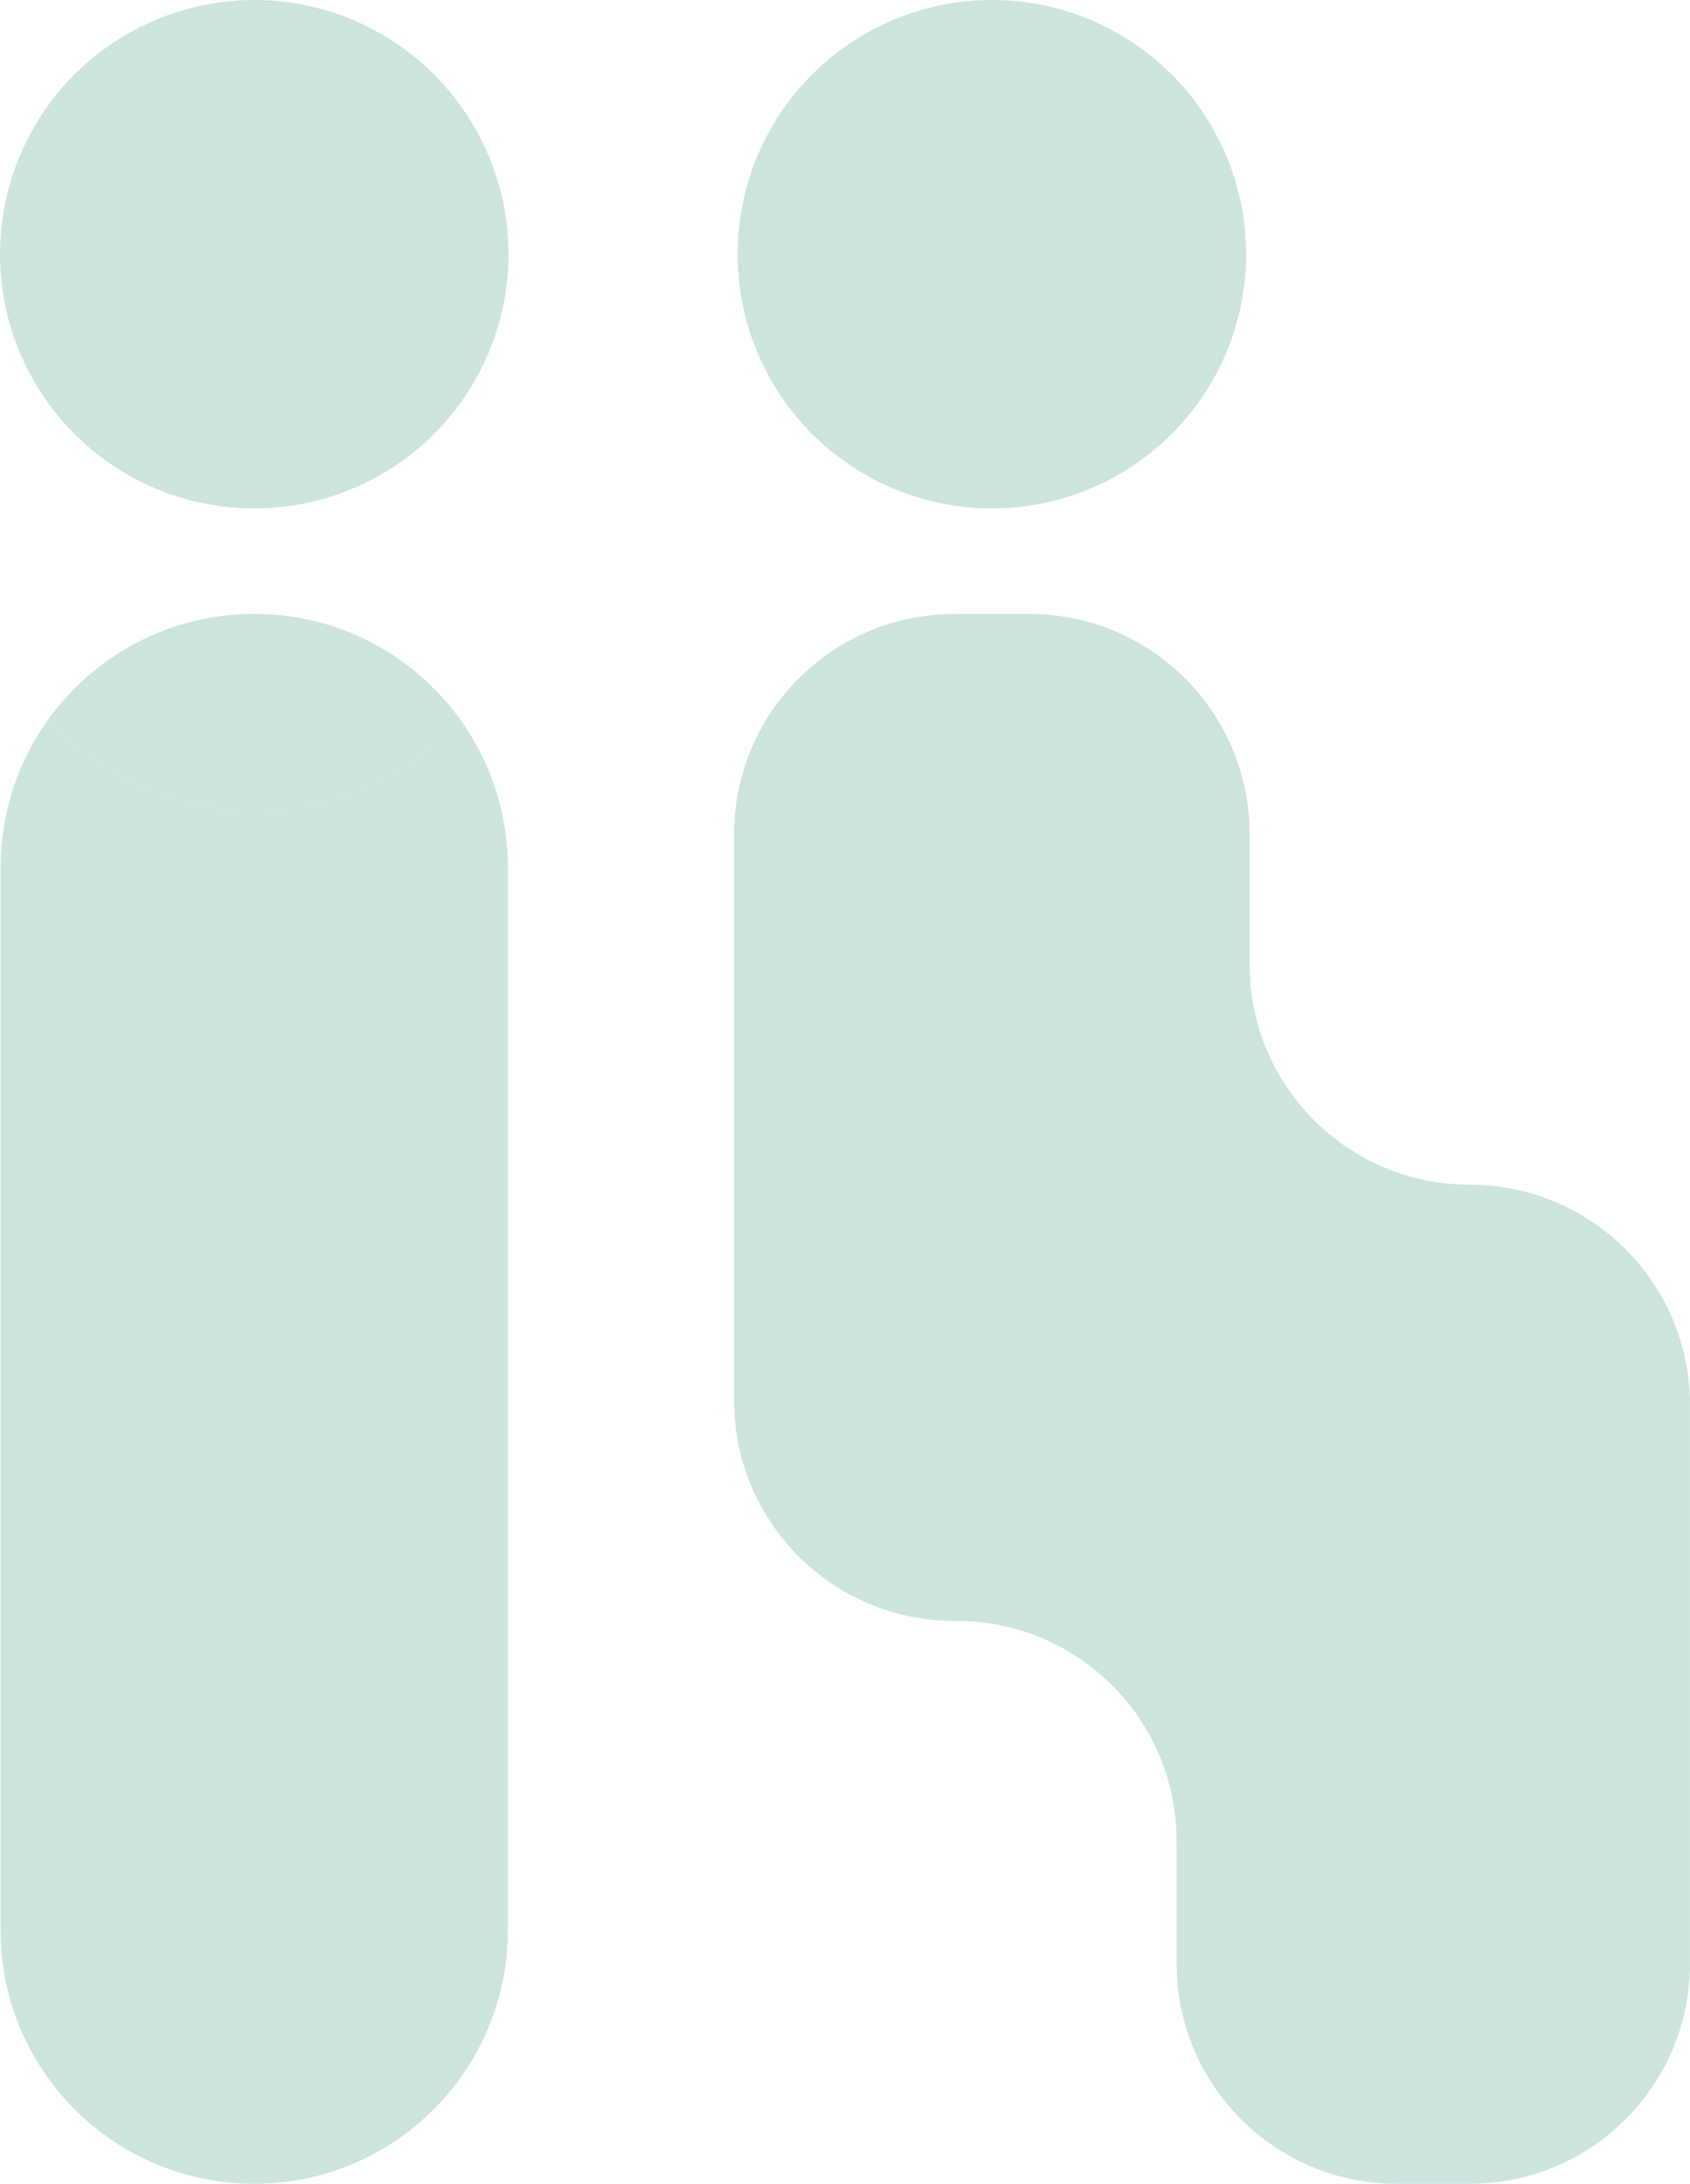 <?xml version="1.0" encoding="UTF-8"?>
<svg id="Calque_1" data-name="Calque 1" xmlns="http://www.w3.org/2000/svg" viewBox="0 0 279.46 361.14">
  <defs>
    <style>
      .cls-1 {
        fill: none;
      }

      .cls-1, .cls-2 {
        stroke-width: 0px;
      }

      .cls-2 {
        fill: #cce3de;
      }
    </style>
  </defs>
  <path class="cls-1" d="M83.98,101.52v259.62H.1V101.52h41.94c-14.03,0-26.44,6.88-34.06,17.45,8.41,9.27,20.56,15.08,34.06,15.08s25.63-5.81,34.05-15.07c-7.61-10.57-20.03-17.46-34.05-17.46h41.94Z"/>
  <path class="cls-2" d="M83.98,143.46v175.74c0,23.16-18.78,41.94-41.94,41.94-11.58,0-22.07-4.7-29.66-12.28-7.59-7.6-12.28-18.08-12.28-29.66v-175.74c0-9.14,2.92-17.6,7.88-24.49,8.41,9.27,20.56,15.08,34.06,15.08s25.63-5.81,34.05-15.07c4.96,6.89,7.89,15.34,7.89,24.48Z"/>
  <path class="cls-2" d="M76.09,118.98c-8.42,9.26-20.56,15.07-34.05,15.07s-25.65-5.81-34.06-15.08c7.62-10.57,20.03-17.45,34.06-17.45s26.44,6.89,34.05,17.46Z"/>
  <circle class="cls-2" cx="42.04" cy="42.04" r="42.04"/>
  <path class="cls-2" d="M157.81,101.53h12.41c20.11,0,36.41,16.3,36.41,36.41v21.57c0,20.11,16.3,36.41,36.41,36.41h0c20.11,0,36.41,16.3,36.41,36.41v92.4c0,20.11-16.3,36.41-36.41,36.41h-12.06c-20.11,0-36.41-16.3-36.41-36.41v-20.27c0-20.11-16.3-36.41-36.41-36.41h-.35c-20.11,0-36.41-16.3-36.41-36.41v-93.69c0-20.11,16.3-36.41,36.41-36.41Z"/>
  <circle class="cls-2" cx="164.02" cy="42.04" r="42.04"/>
</svg>